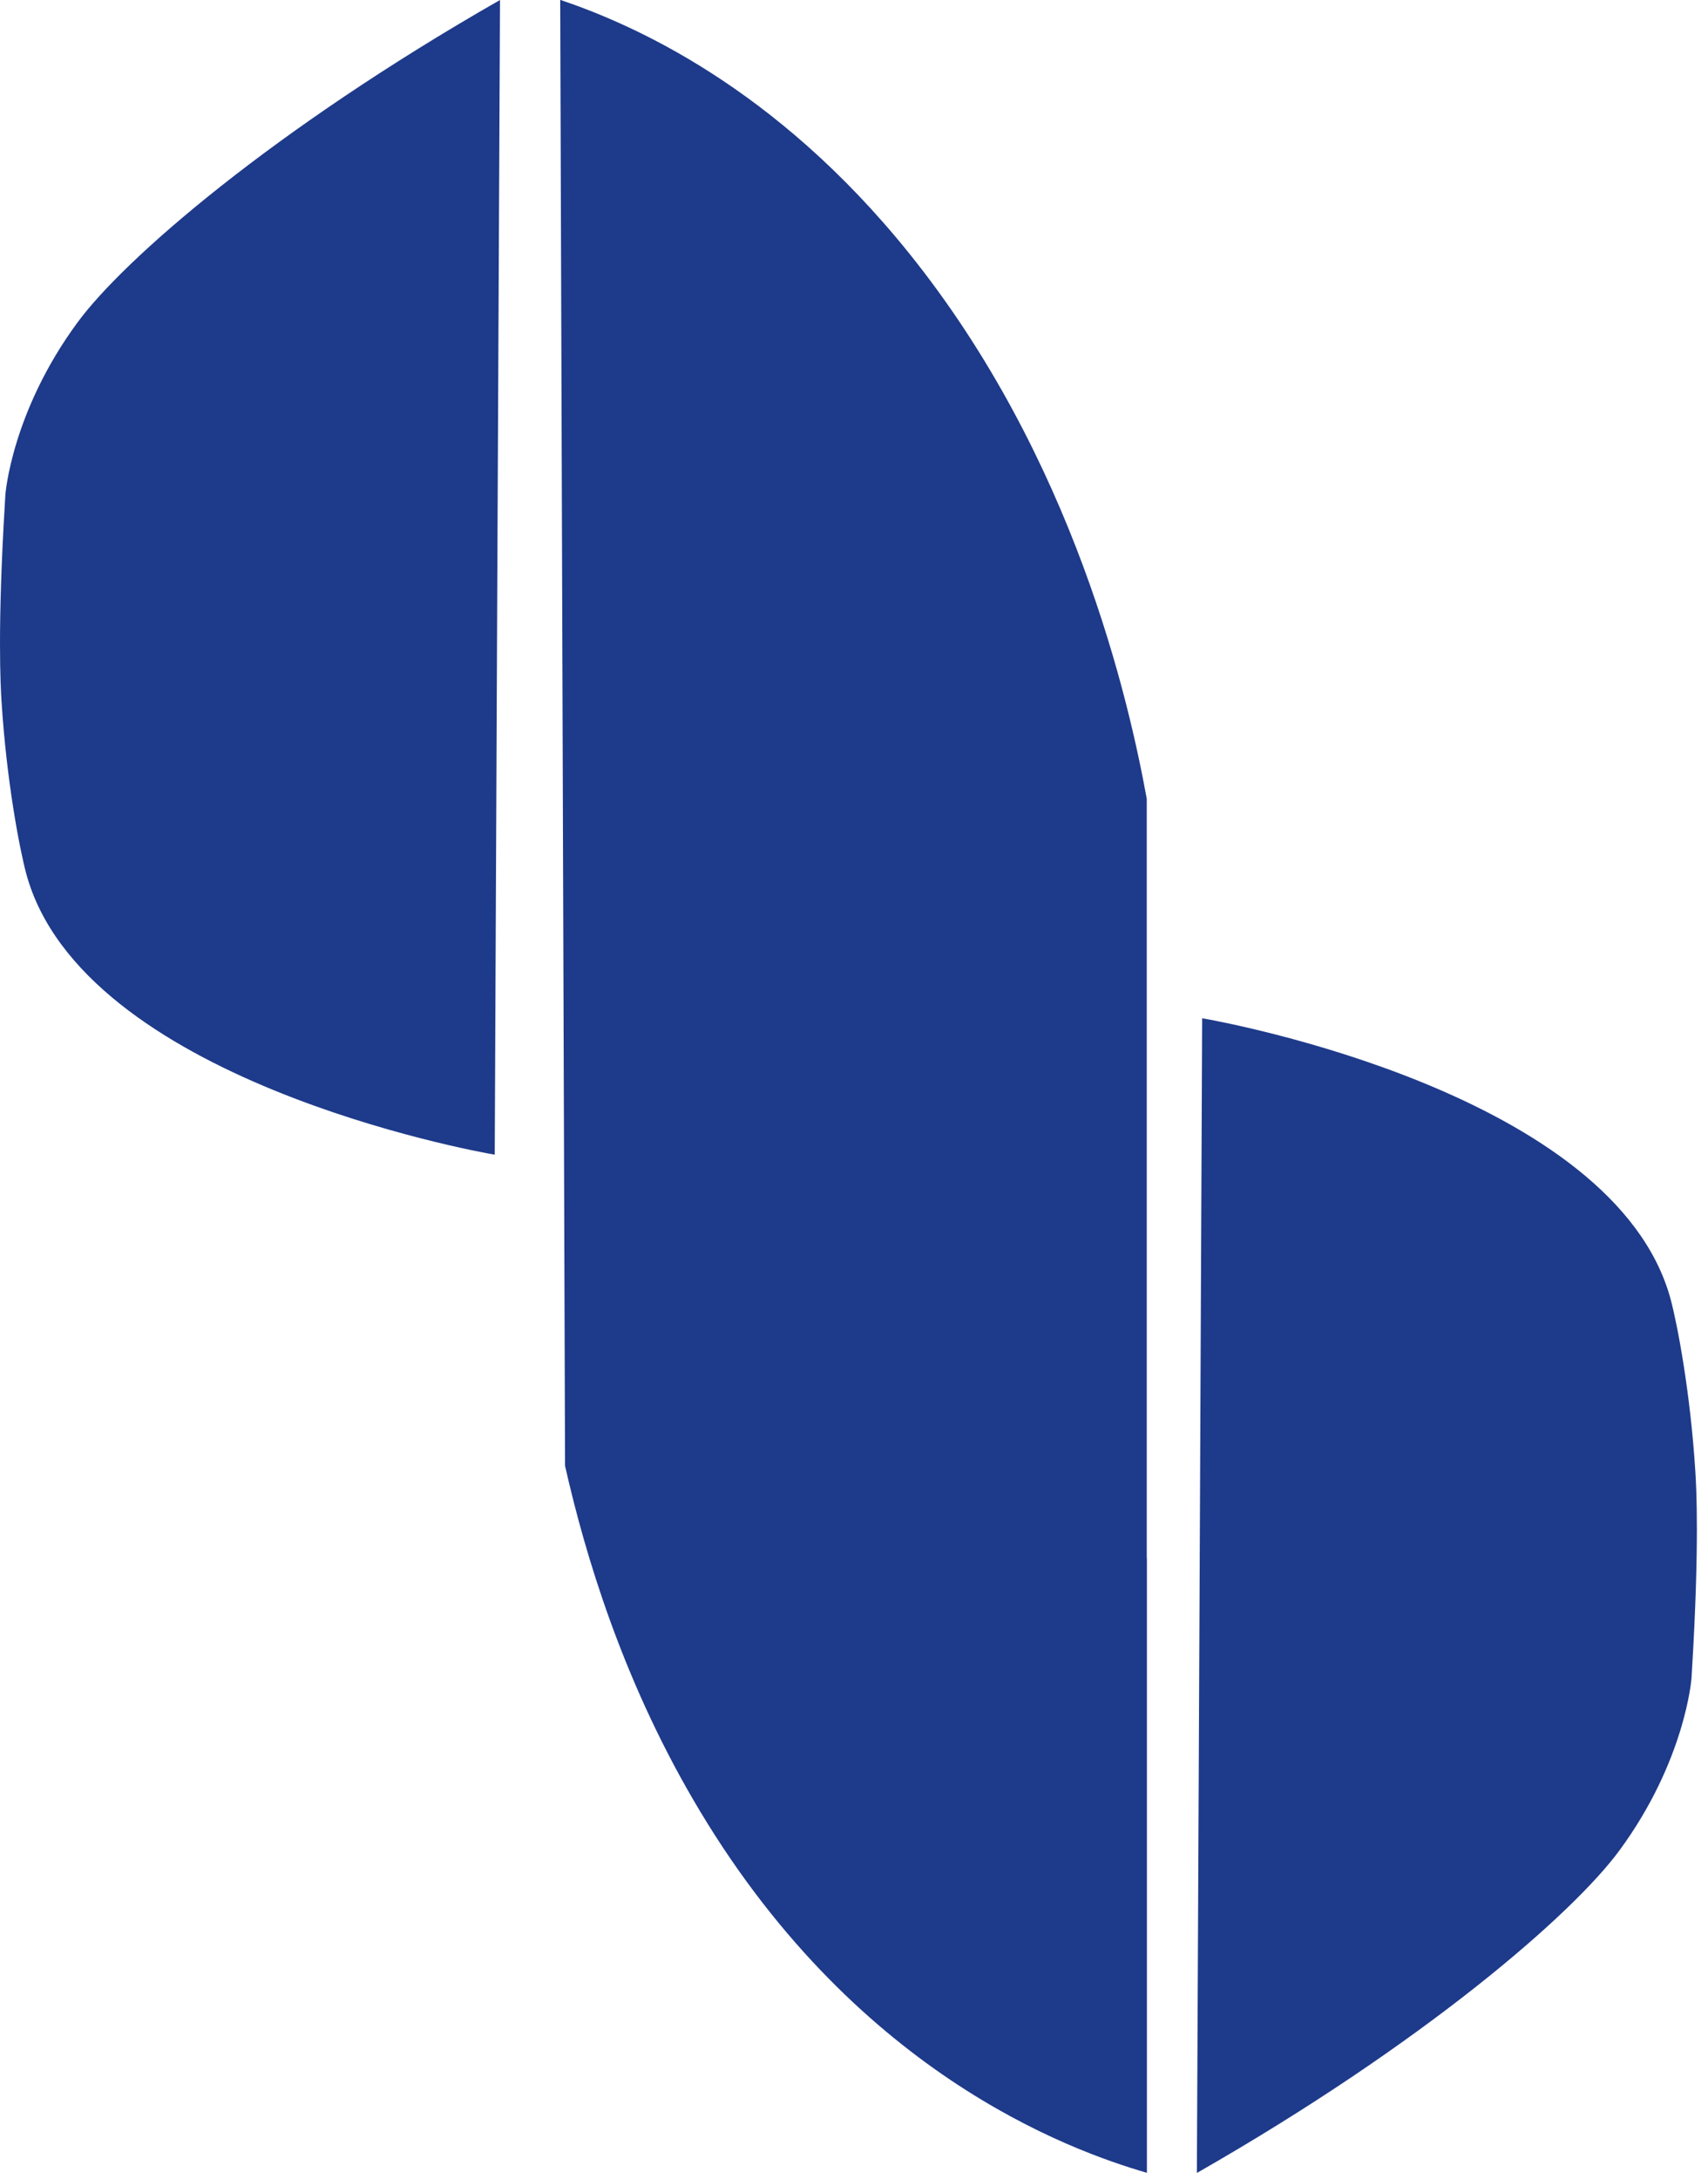 <svg width="120" height="153" viewBox="0 0 120 153" fill="none" xmlns="http://www.w3.org/2000/svg">
<g clip-path="url(#clip0_375_85)">
<path d="M80.579 109.42V152.59C75.179 151.02 59.829 145.54 48.659 126.31C43.709 117.8 41.119 109.23 39.699 102.94C39.589 68.62 39.469 34.31 39.359 -0.01C44.429 1.7 54.429 6.06 63.849 17.76C75.479 32.19 79.319 49.23 80.569 56.1V109.42H80.579Z" fill="#1E3A8A"/>
<path d="M35.129 0C19.149 9.13 8.719 18.19 5.449 22.64C0.809 28.94 0.379 34.73 0.379 34.73C0.379 34.77 0.369 34.92 0.349 35.23C-0.191 44.13 0.039 48.19 0.109 49.27C0.459 54.85 1.379 59.62 1.839 61.34C5.739 75.8 33.219 80.83 34.759 81.09C34.879 54.06 34.999 27.02 35.129 -0.01V0Z" fill="#1E3A8A"/>
<path d="M84.09 152.6C100.07 143.47 110.5 134.41 113.77 129.96C118.41 123.66 118.84 117.87 118.84 117.87C118.84 117.83 118.85 117.68 118.87 117.37C119.41 108.47 119.18 104.41 119.11 103.33C118.76 97.75 117.84 92.98 117.38 91.26C113.48 76.8 86 71.77 84.46 71.51C84.34 98.54 84.22 125.58 84.09 152.61V152.6Z" fill="#1E3A8A"/>
</g>
<defs>
<clipPath id="clip0_375_85">
<rect width="119.22" height="152.6" fill="white"/>
</clipPath>
</defs>
</svg>
